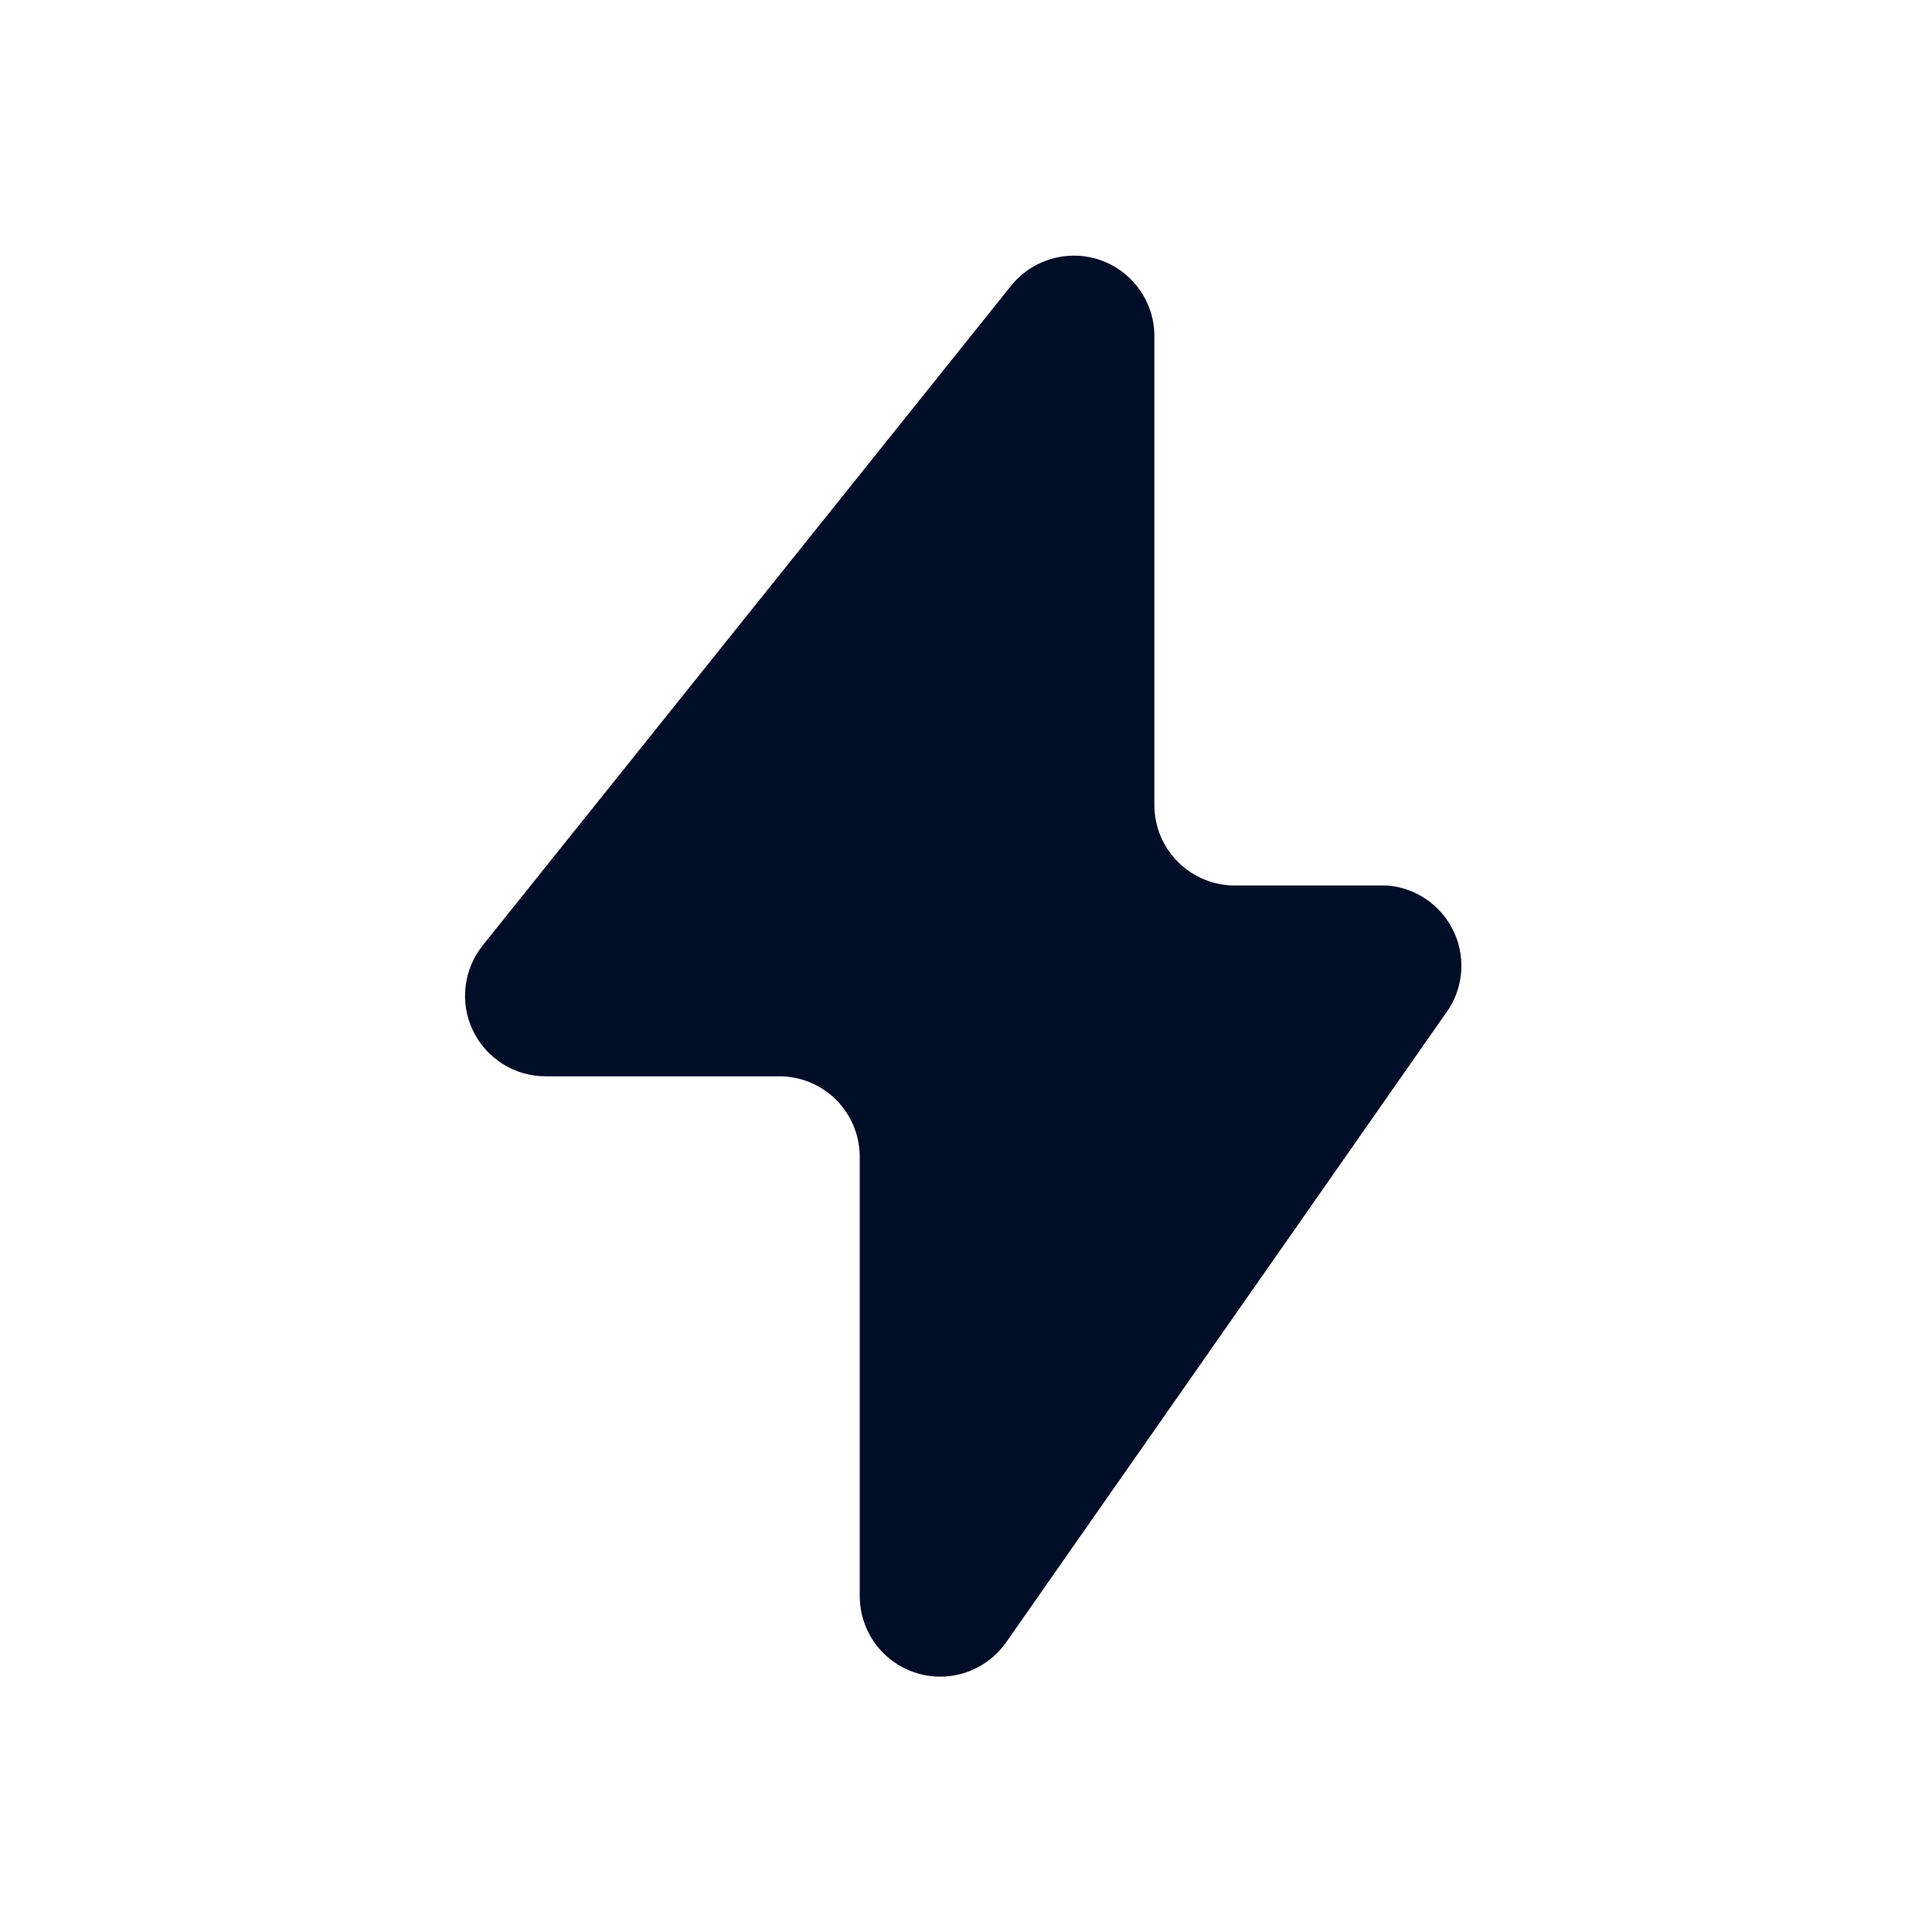 <svg width="24" height="24" viewBox="0 0 24 24" fill="none" xmlns="http://www.w3.org/2000/svg">
<path d="M6 11.74L12.56 3.55C12.689 3.389 12.865 3.272 13.064 3.215C13.262 3.158 13.474 3.163 13.669 3.231C13.864 3.299 14.033 3.426 14.153 3.594C14.274 3.762 14.339 3.963 14.34 4.17V10C14.34 10.265 14.445 10.52 14.633 10.707C14.82 10.895 15.075 11 15.34 11H17.23C17.402 11.013 17.567 11.07 17.71 11.166C17.854 11.262 17.97 11.394 18.047 11.548C18.125 11.701 18.161 11.873 18.153 12.045C18.144 12.217 18.092 12.384 18 12.53L12.5 20.4C12.378 20.574 12.204 20.705 12.003 20.774C11.802 20.843 11.584 20.846 11.381 20.782C11.178 20.718 11.001 20.592 10.875 20.421C10.749 20.25 10.681 20.043 10.68 19.83V14.37C10.68 14.105 10.575 13.851 10.387 13.663C10.2 13.475 9.945 13.37 9.68 13.37H6.78C6.591 13.371 6.405 13.318 6.245 13.217C6.085 13.116 5.956 12.972 5.875 12.802C5.793 12.631 5.761 12.441 5.784 12.253C5.806 12.065 5.881 11.887 6 11.74Z" fill="#000D26"/>
</svg>

